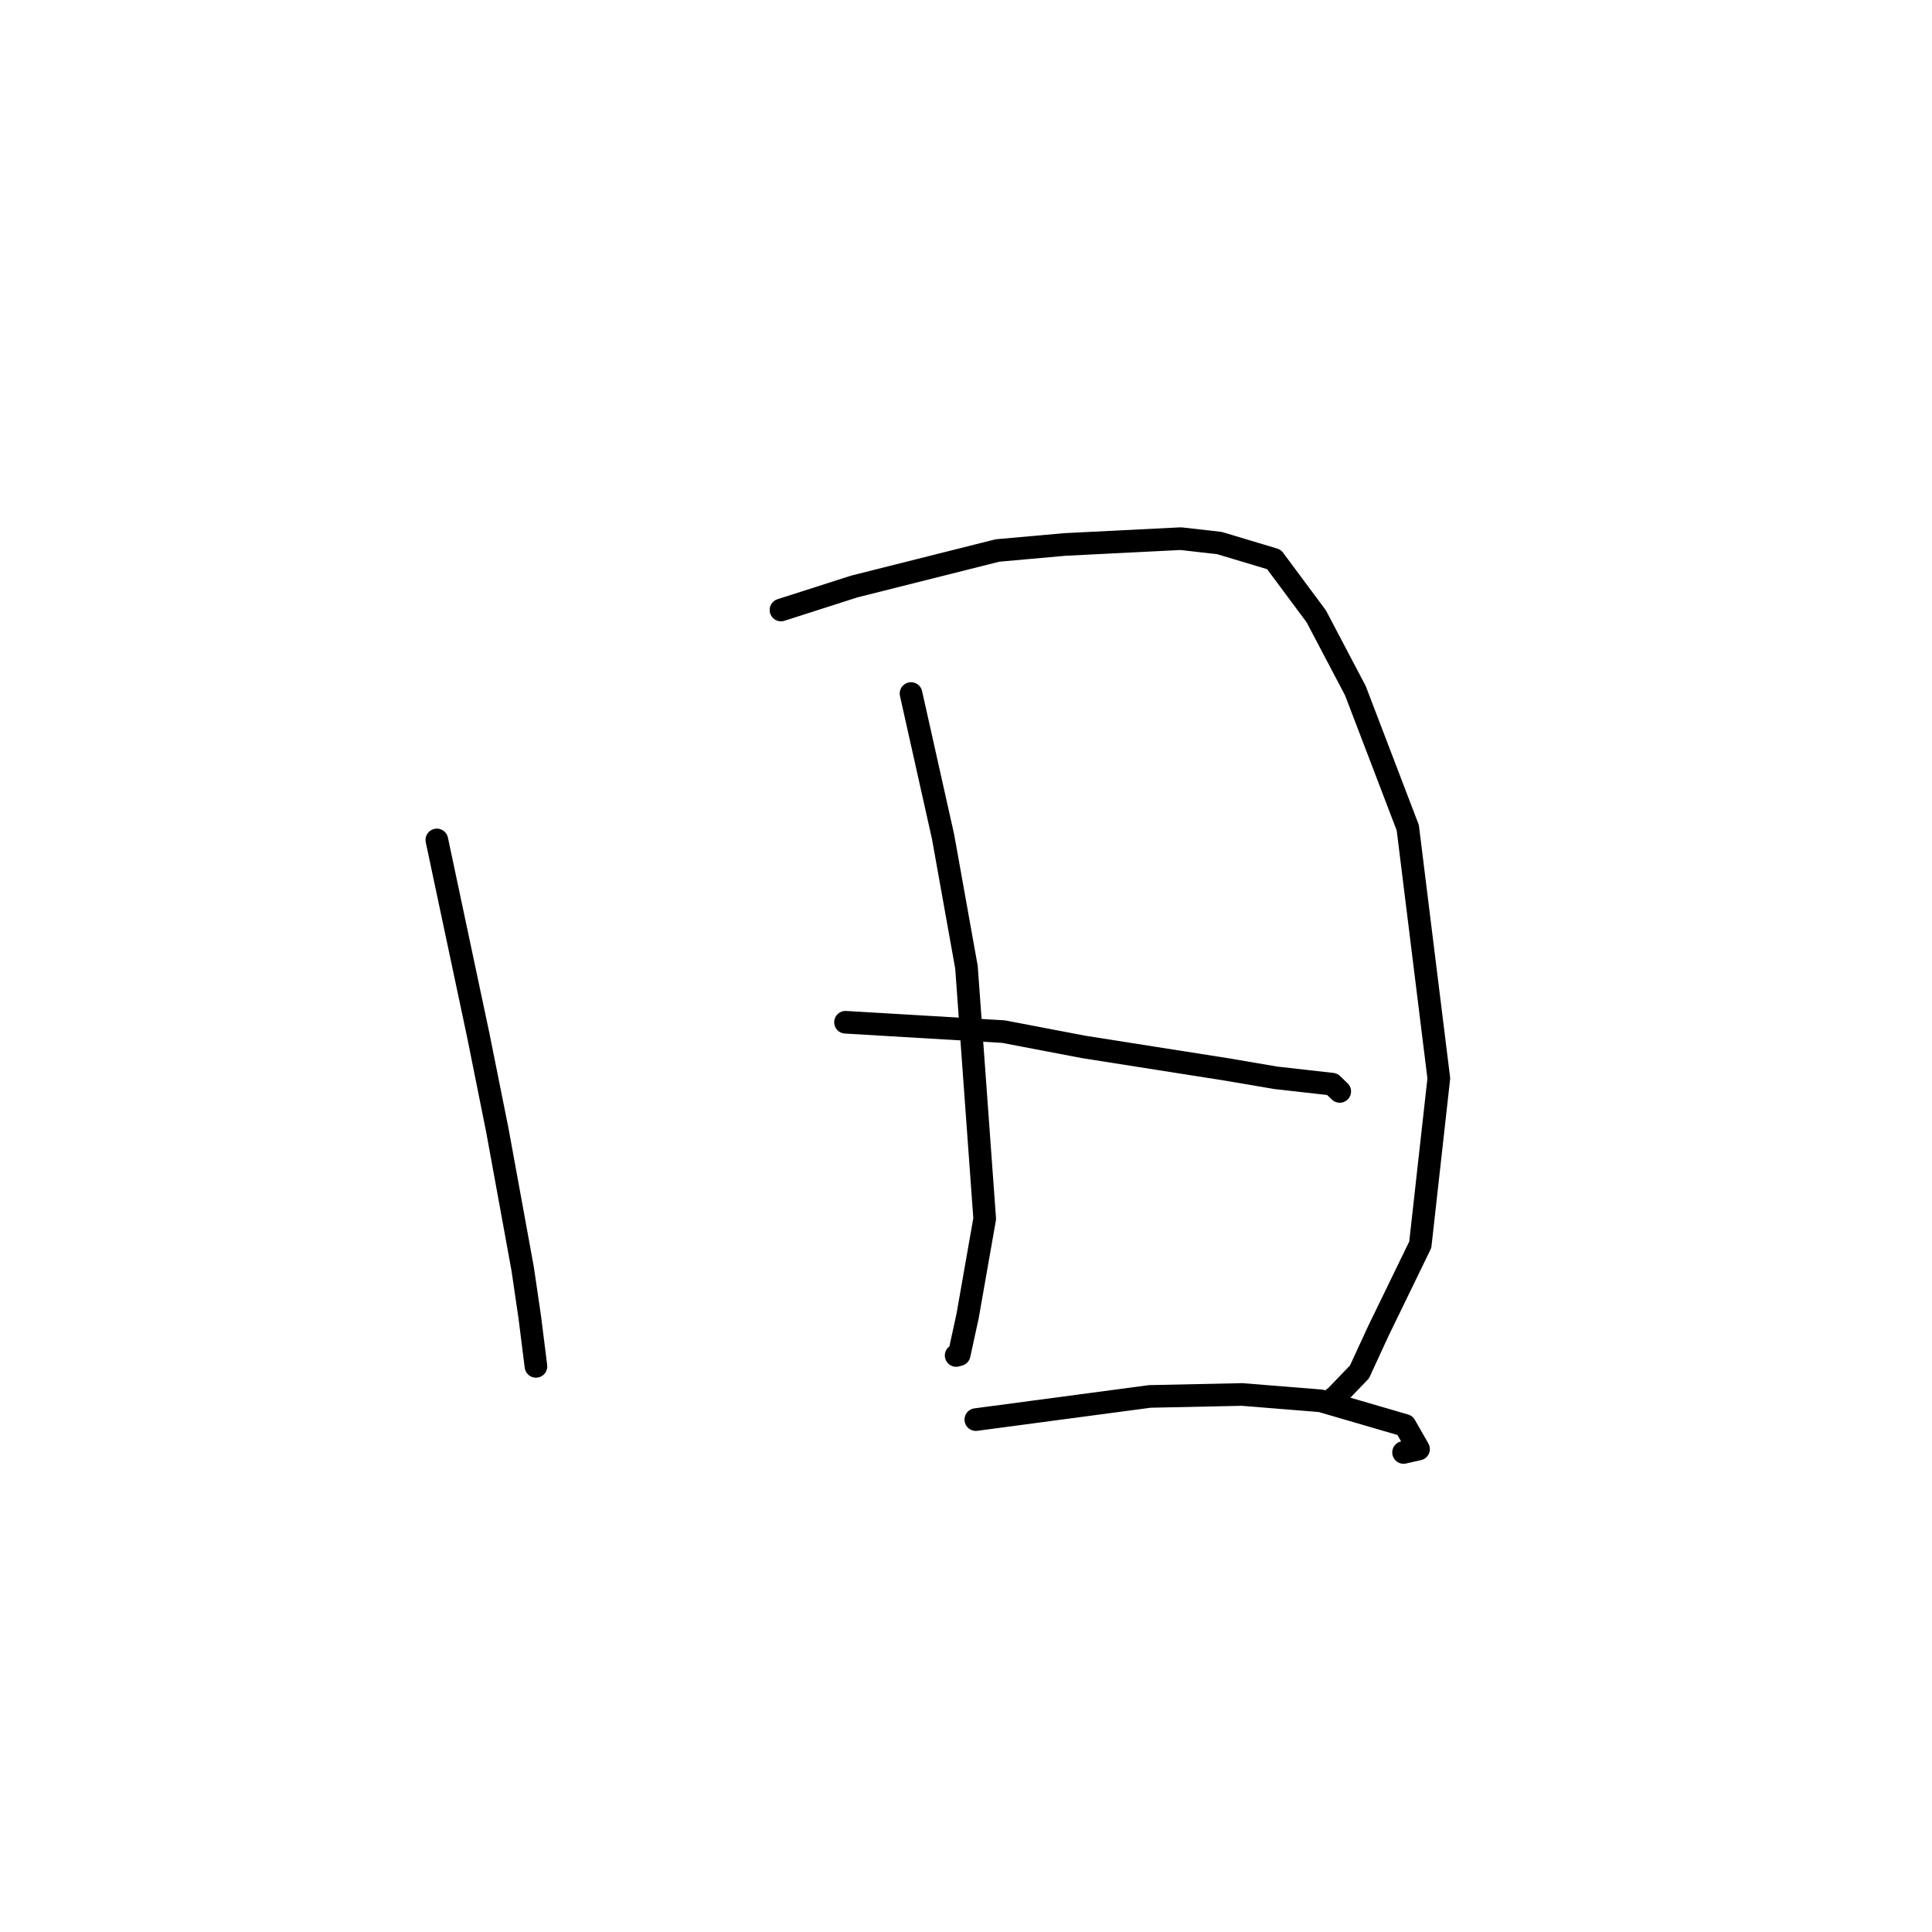 <?xml version="1.0" standalone="no"?>
    <svg width="256" height="256" xmlns="http://www.w3.org/2000/svg" version="1.1">
    <polyline stroke="black" stroke-width="3" stroke-linecap="round" fill="transparent" stroke-linejoin="round" points="57.883 111.296 63.378 137.204 65.908 149.801 69.26 168.146 70.203 174.582 70.945 180.487 71.015 181.049 " />
        <polyline stroke="black" stroke-width="3" stroke-linecap="round" fill="transparent" stroke-linejoin="round" points="103.484 80.827 113.184 77.718 132.166 72.944 141.083 72.146 156.462 71.375 161.568 71.953 168.807 74.125 174.412 81.668 179.597 91.524 186.537 109.674 190.651 142.89 188.194 164.932 182.618 176.408 180.141 181.781 176.766 185.292 176.716 185.251 " />
        <polyline stroke="black" stroke-width="3" stroke-linecap="round" fill="transparent" stroke-linejoin="round" points="120.716 91.898 124.963 110.88 128.063 128.167 130.478 161.489 128.209 174.396 127.097 179.496 126.696 179.609 " />
        <polyline stroke="black" stroke-width="3" stroke-linecap="round" fill="transparent" stroke-linejoin="round" points="112.036 135.454 132.967 136.694 143.589 138.724 162.631 141.721 169.031 142.812 176.524 143.66 177.422 144.524 177.514 144.614 177.522 144.621 " />
        <polyline stroke="black" stroke-width="3" stroke-linecap="round" fill="transparent" stroke-linejoin="round" points="129.302 188.103 152.353 185.034 164.576 184.775 175.009 185.617 186.167 188.871 187.965 192.01 185.979 192.457 " />
        </svg>
